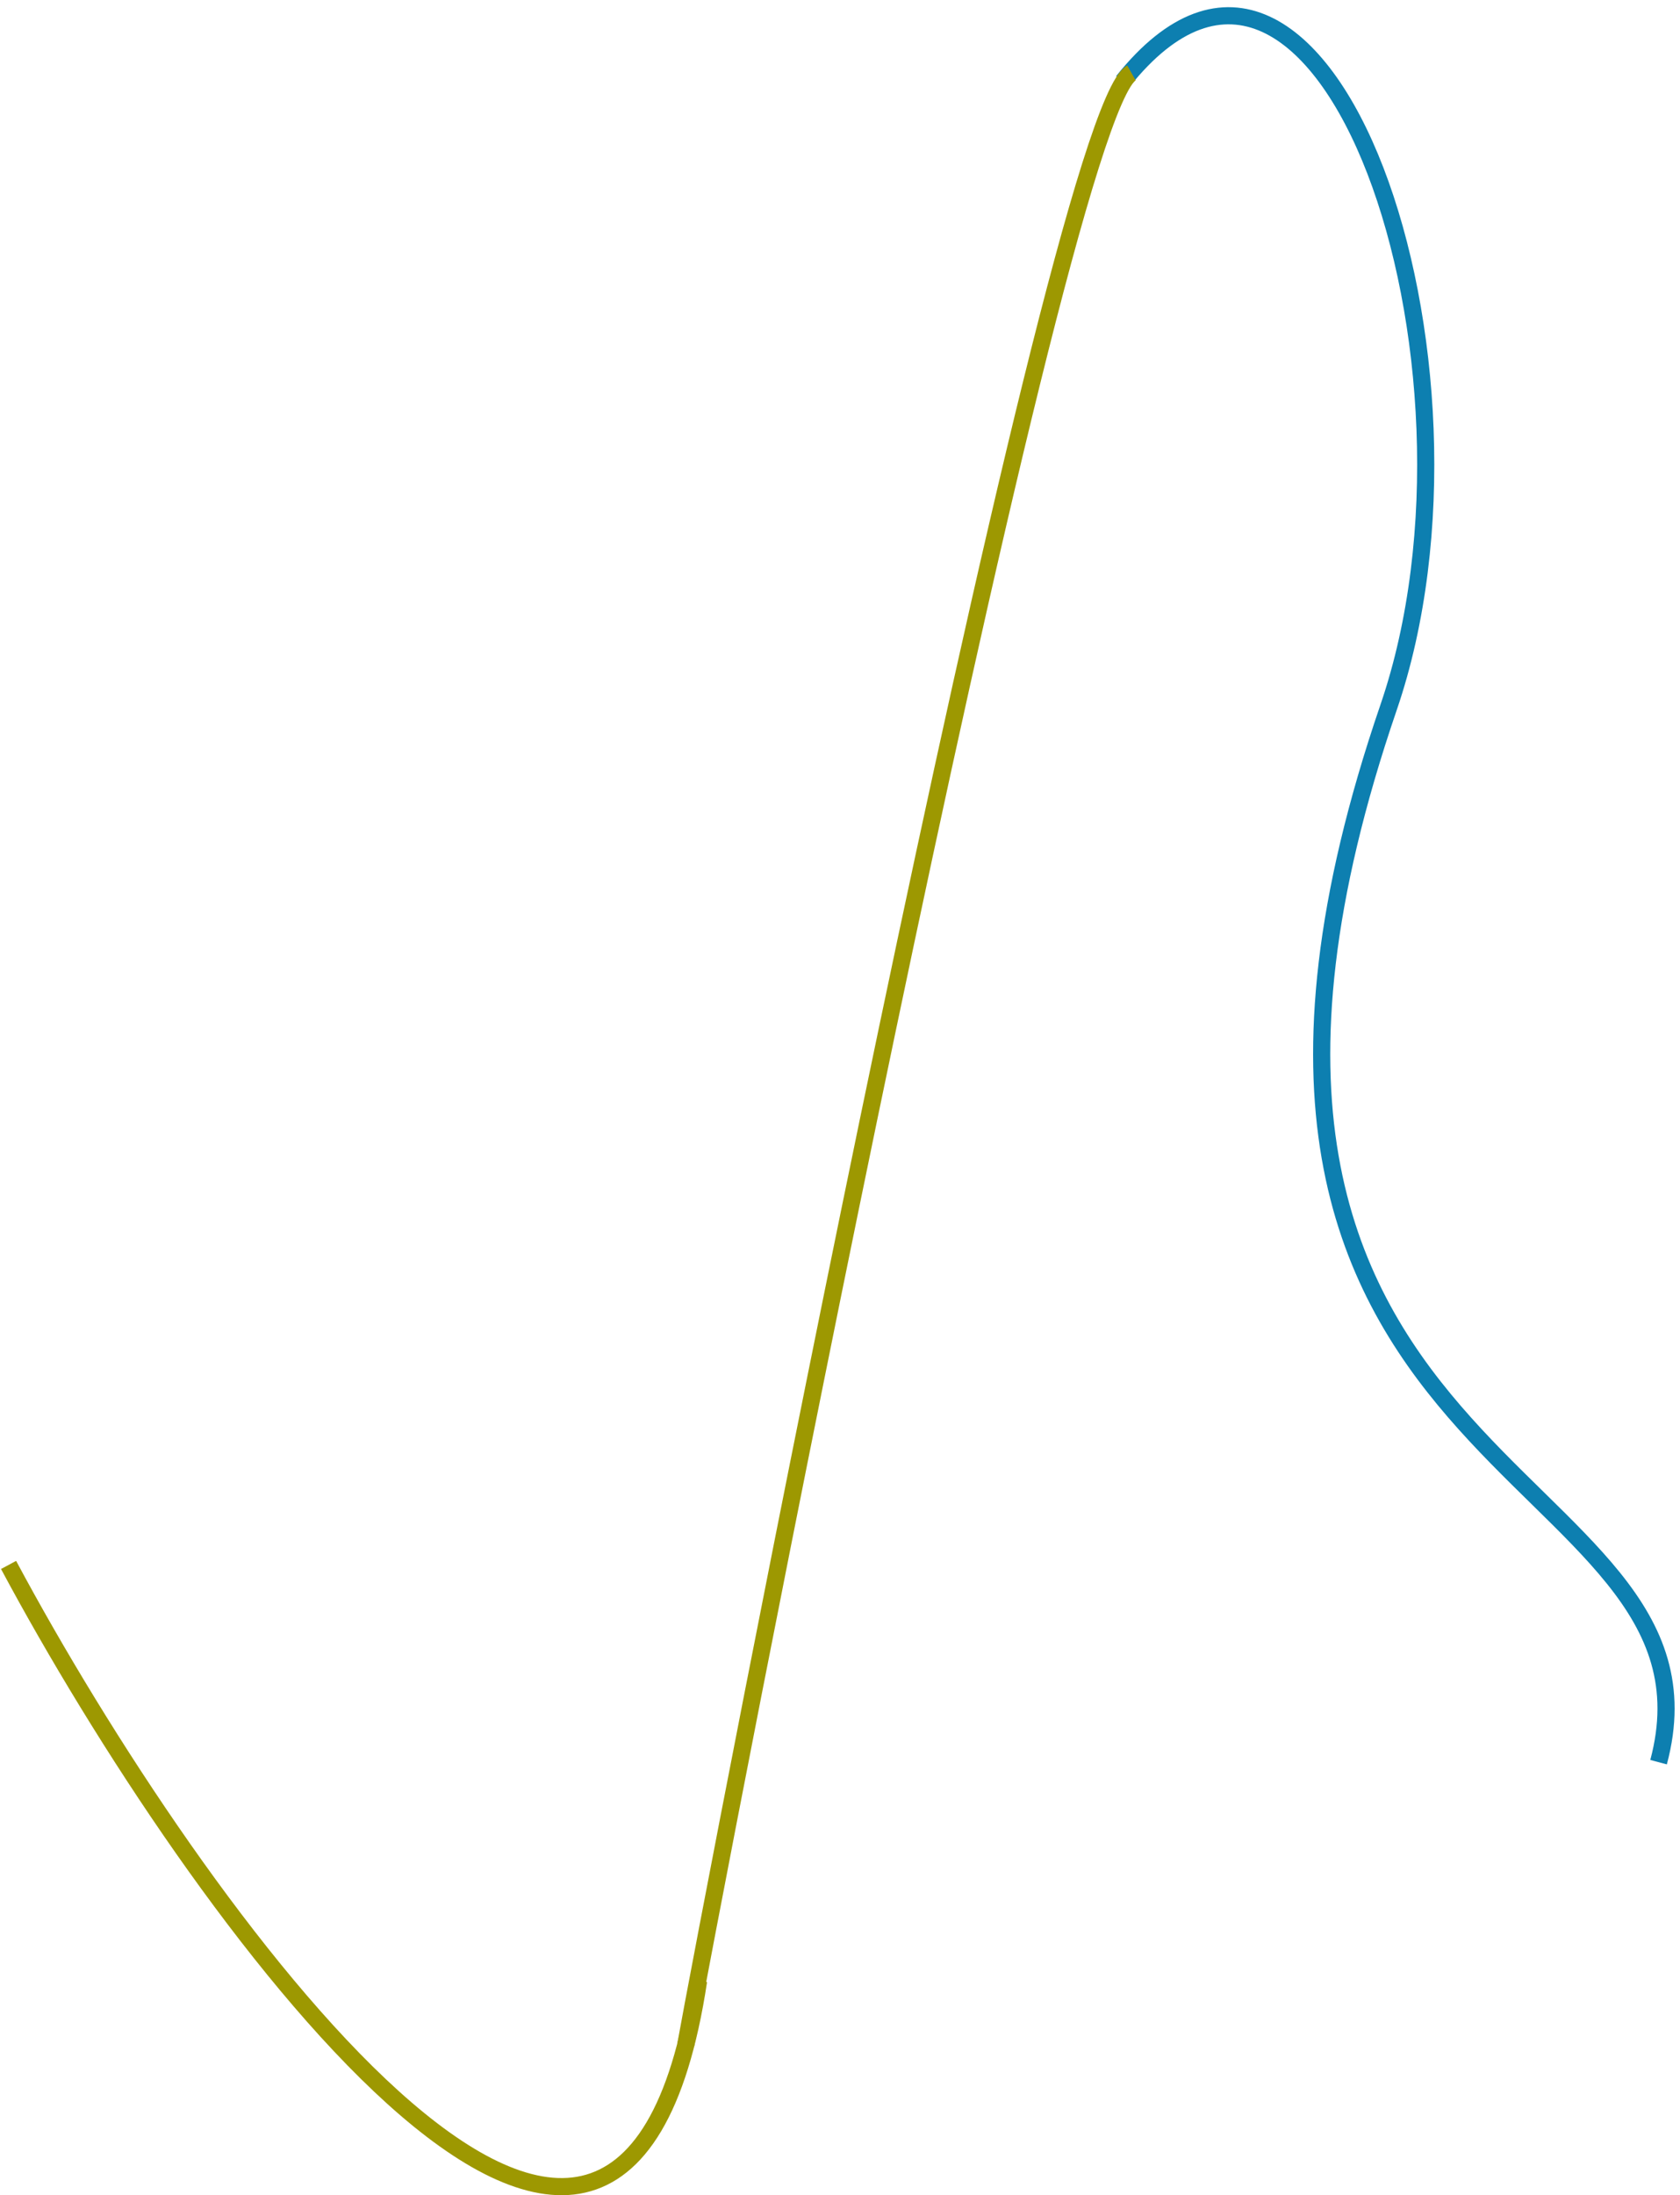 <svg width="196" height="256" viewBox="0 0 196 256" fill="none" xmlns="http://www.w3.org/2000/svg">
<path d="M1 182.5C22.5 222.667 72.3 291.8 81.5 231" stroke="#9D9801" stroke-width="2"/>
<path d="M131 9.5C154.5 -20 175.732 42.413 162 82.5C131 173 203 170 193.5 205.5" stroke="#0D7FB0" stroke-width="2"/>
<path d="M80 238.5C82.5 224.5 122.8 13.7 132 8.5" stroke="#9D9801" stroke-width="2"/>
</svg>
